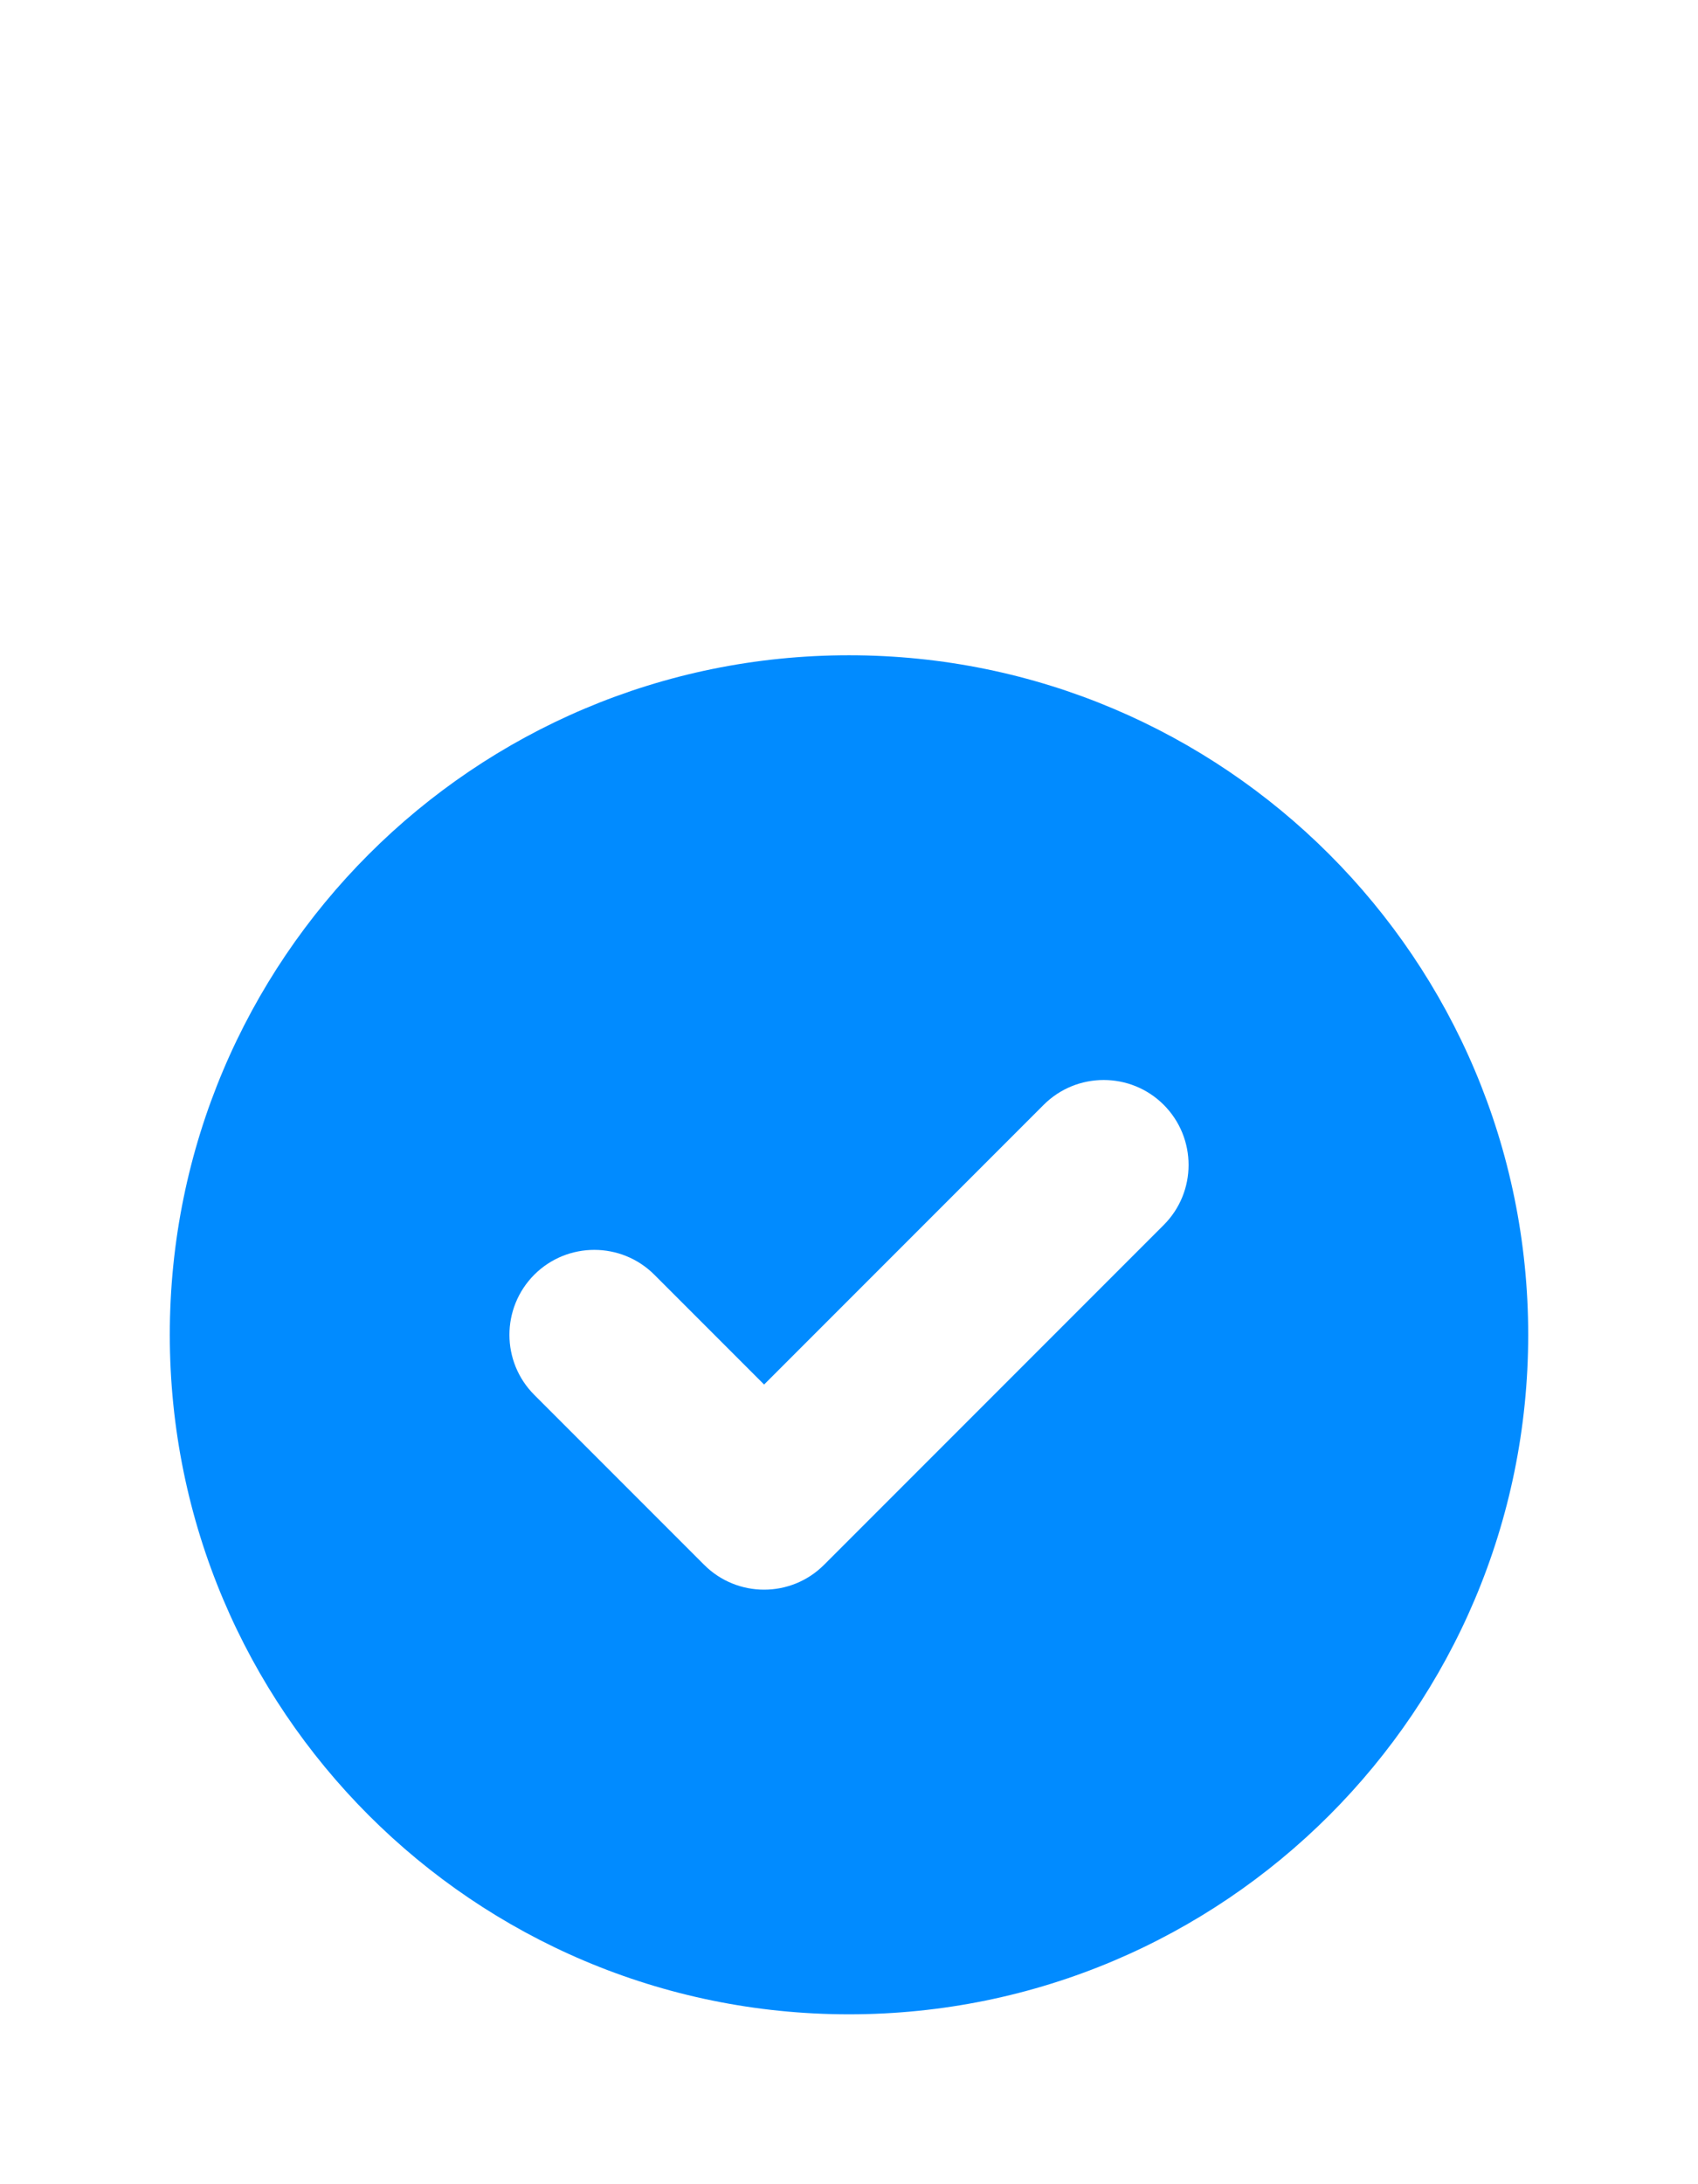 <svg width="14" height="18" viewBox="0 0 14 18" fill="none" xmlns="http://www.w3.org/2000/svg">
    <path fill-rule="evenodd" clip-rule="evenodd"
        d="M7 16.6C10.093 16.6 12.6 14.093 12.6 11C12.6 7.908 10.093 5.4 7 5.4C3.907 5.4 1.4 7.908 1.4 11C1.4 14.093 3.907 16.6 7 16.6ZM9.595 10.095C9.868 9.822 9.868 9.379 9.595 9.105C9.322 8.832 8.878 8.832 8.605 9.105L6.3 11.41L5.395 10.505C5.122 10.232 4.678 10.232 4.405 10.505C4.132 10.779 4.132 11.222 4.405 11.495L5.805 12.895C6.078 13.169 6.522 13.169 6.795 12.895L9.595 10.095Z"
        fill="#018BFF" />
</svg>